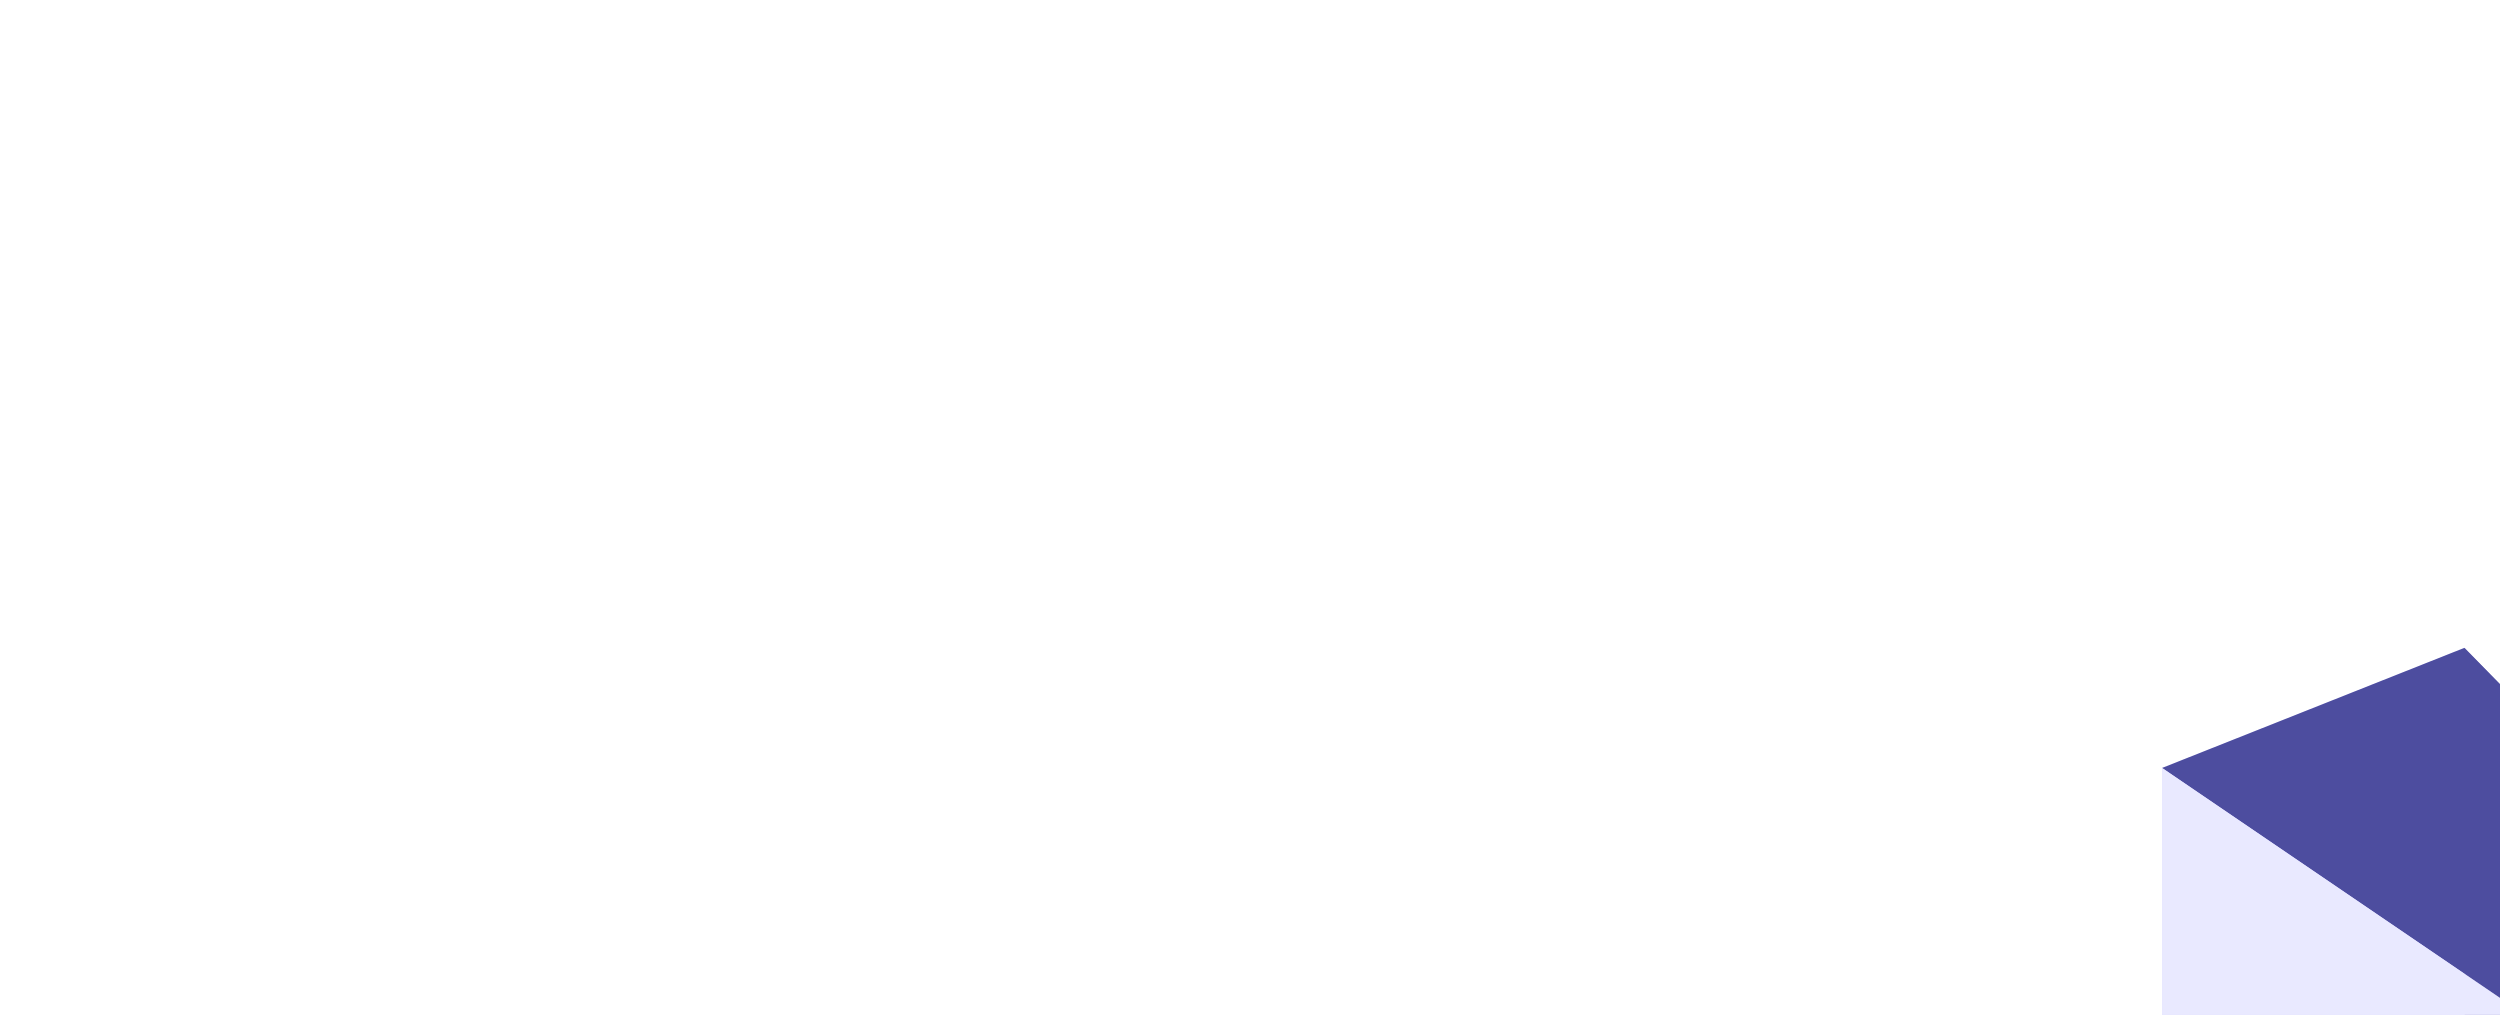 <?xml version="1.0" encoding="UTF-8" standalone="no"?>
<!-- Created with Inkscape (http://www.inkscape.org/) -->

<svg
   width="63.131mm"
   height="25.628mm"
   viewBox="0 0 63.131 25.628"
   version="1.1"
   id="svg5"
   xmlns="http://www.w3.org/2000/svg"
   xmlns:svg="http://www.w3.org/2000/svg">
  <defs
     id="defs2" />
  <g
     id="layer1"
     transform="translate(-54.597,-13.057)">
    <g
       id="g747"
       style="fill:#1a1a1a;stroke:#000000;stroke-width:0.378">
      <path
         id="path753"
         style="fill:#8686bf;fill-rule:evenodd;stroke:none;stroke-linejoin:round"
         d="m 134.353,47.305 -17.524,-17.888 v 9.399 l 17.524,11.078 z"
         points="116.83,29.417 116.83,38.816 134.353,49.894 134.353,47.305 " />
      <path
         id="path755"
         style="fill:#d7d7ff;fill-rule:evenodd;stroke:none;stroke-linejoin:round"
         d="m 116.83,29.417 v 9.399 l -7.635,1.878 v -8.244 z"
         points="116.83,38.816 109.195,40.694 109.195,32.45 116.83,29.417 " />
      <path
         id="path757"
         style="fill:#afafde;fill-rule:evenodd;stroke:none;stroke-linejoin:round"
         d="m 134.353,49.894 -17.524,-11.078 -7.635,1.878 22.199,9.356 z"
         points="116.83,38.816 109.195,40.694 131.394,50.05 134.353,49.894 " />
      <path
         id="path751"
         style="fill:#4d4d9f;fill-rule:evenodd;stroke:none;stroke-linejoin:round"
         d="m 134.353,47.305 -17.524,-17.888 -7.635,3.033 22.199,15.108 z"
         points="116.83,29.417 109.195,32.45 131.394,47.558 134.353,47.305 " />
      <path
         id="path749"
         style="fill:#353564;fill-rule:evenodd;stroke:none;stroke-linejoin:round"
         d="m 134.353,47.305 v 2.588 l -2.959,0.156 v -2.492 z"
         points="134.353,49.894 131.394,50.05 131.394,47.558 134.353,47.305 " />
      <path
         id="path759"
         style="fill:#e9e9ff;fill-rule:evenodd;stroke:none;stroke-linejoin:round"
         d="M 131.394,47.558 109.195,32.45 v 8.244 l 22.199,9.356 z"
         points="109.195,32.45 109.195,40.694 131.394,50.05 131.394,47.558 " />
    </g>
    <g
       id="g761"
       style="fill:#1a1a1a;stroke:#000000;stroke-width:0.378">
      <path
         id="path773"
         style="fill:#e9e9ff;fill-rule:evenodd;stroke:none;stroke-linejoin:round"
         d="M 142.048,46.571 172.325,32.898 v 8.969 l -30.278,9.875 z"
         points="172.325,32.898 172.325,41.867 142.048,51.742 142.048,46.571 " />
      <path
         id="path763"
         style="fill:#353564;fill-rule:evenodd;stroke:none;stroke-linejoin:round"
         d="M 131.364,44.5 V 50.246 l 10.683,1.496 v -5.171 z"
         points="131.364,50.246 142.048,51.742 142.048,46.571 131.364,44.5 " />
      <path
         id="path765"
         style="fill:#4d4d9f;fill-rule:evenodd;stroke:none;stroke-linejoin:round"
         d="M 131.364,44.5 158.508,26.113 172.325,32.898 142.048,46.571 Z"
         points="158.508,26.113 172.325,32.898 142.048,46.571 131.364,44.5 " />
      <path
         id="path771"
         style="fill:#afafde;fill-rule:evenodd;stroke:none;stroke-linejoin:round"
         d="m 131.364,50.246 27.144,-13.28 13.817,4.9 -30.278,9.875 z"
         points="158.508,36.967 172.325,41.867 142.048,51.742 131.364,50.246 " />
      <path
         id="path769"
         style="fill:#d7d7ff;fill-rule:evenodd;stroke:none;stroke-linejoin:round"
         d="m 158.508,26.113 v 10.853 l 13.817,4.9 v -8.969 z"
         points="158.508,36.967 172.325,41.867 172.325,32.898 158.508,26.113 " />
      <path
         id="path767"
         style="fill:#8686bf;fill-rule:evenodd;stroke:none;stroke-linejoin:round"
         d="M 131.364,44.5 158.508,26.113 V 36.967 L 131.364,50.246 Z"
         points="158.508,26.113 158.508,36.967 131.364,50.246 131.364,44.5 " />
    </g>
  </g>
</svg>
